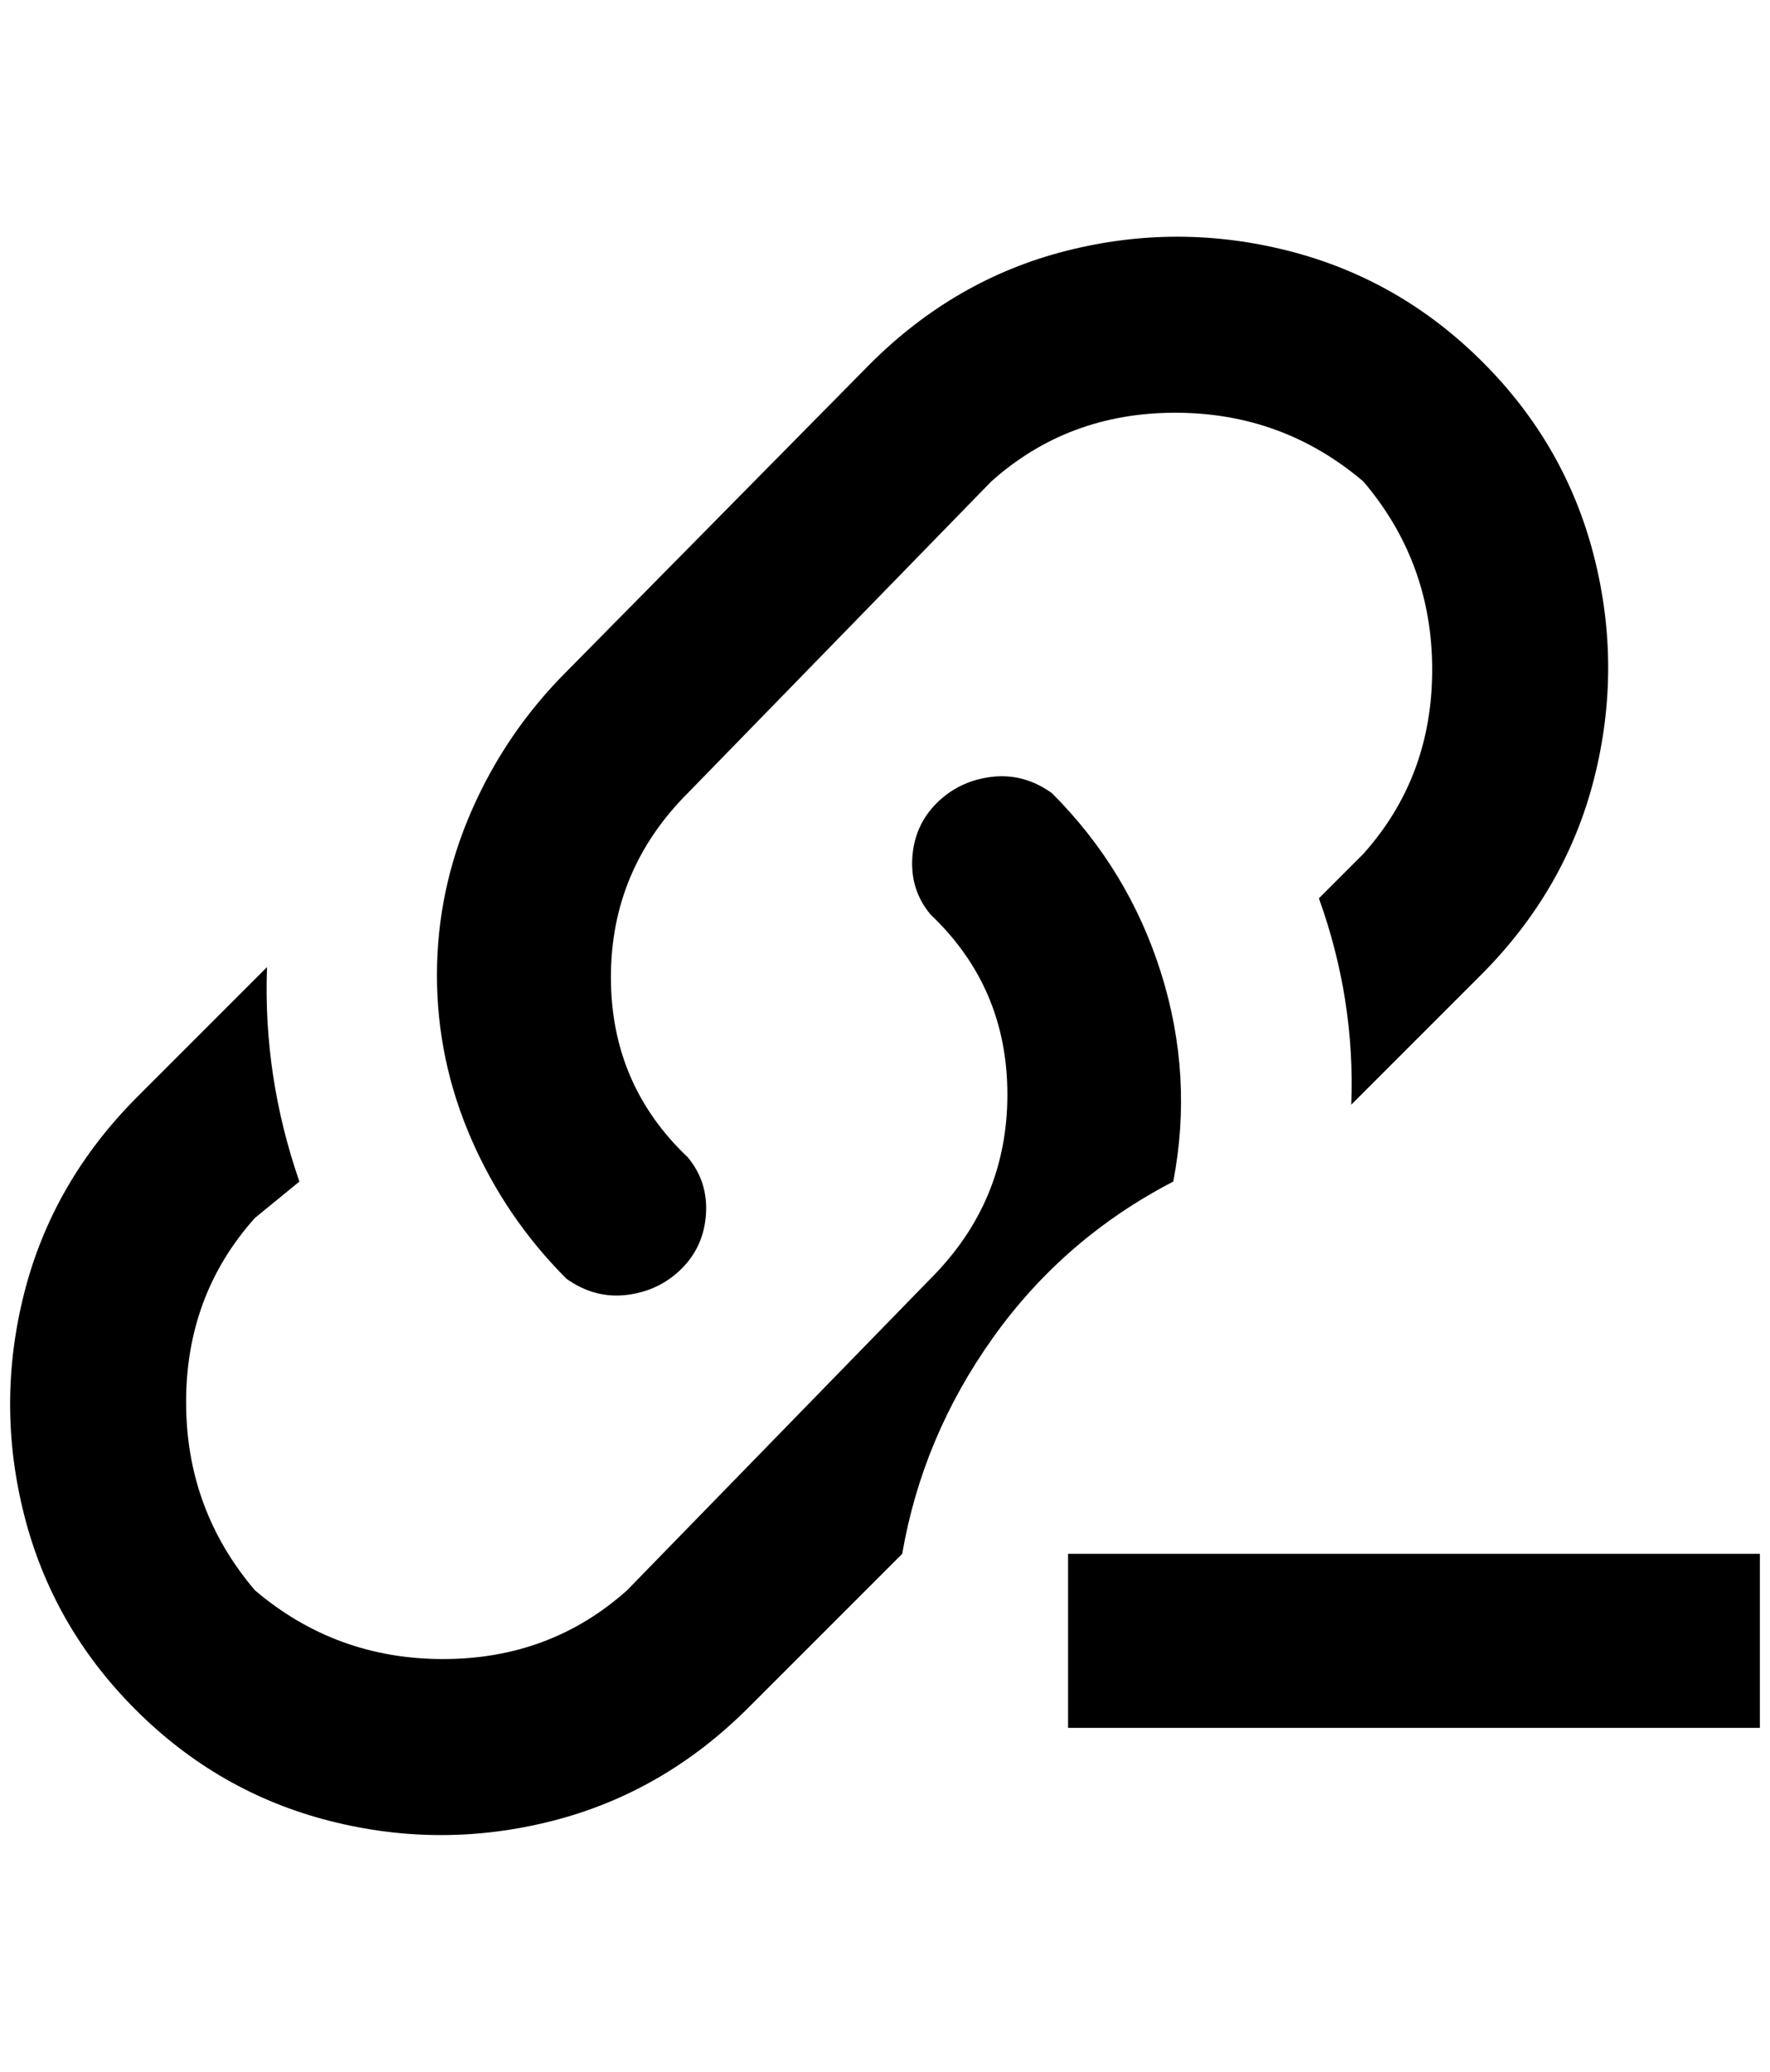 <?xml version="1.0" standalone="no"?>
<!DOCTYPE svg PUBLIC "-//W3C//DTD SVG 1.1//EN" "http://www.w3.org/Graphics/SVG/1.1/DTD/svg11.dtd" >
<svg xmlns="http://www.w3.org/2000/svg" xmlns:xlink="http://www.w3.org/1999/xlink" version="1.1" viewBox="-10 0 1750 2048">
   <path fill="currentColor"
d="M670 1144q20 24 18 56t-24 54t-54 26t-60 -16q-60 -60 -94 -138t-34 -162t34 -162t94 -138l300 -304q84 -84 194 -112t220 0t192 110t110 192t0 220t-112 194l-128 128q4 -104 -32 -204l44 -44q68 -76 68 -182t-68 -186q-80 -68 -186 -68t-182 68l-300 308
q-76 76 -76 182t76 178zM1730 1536v172h-684v-172h684zM1150 1168q20 -104 -12 -206t-108 -178q-28 -20 -60 -16t-54 26t-24 54t18 56q76 72 76 178t-76 182l-300 308q-76 68 -182 68t-186 -68q-68 -80 -68 -186t68 -182l44 -36q-36 -104 -32 -212l-128 128q-84 84 -112 194
t0 220t110 192t192 110t220 0t194 -112l152 -152q20 -116 90 -214t178 -154z" />
</svg>
